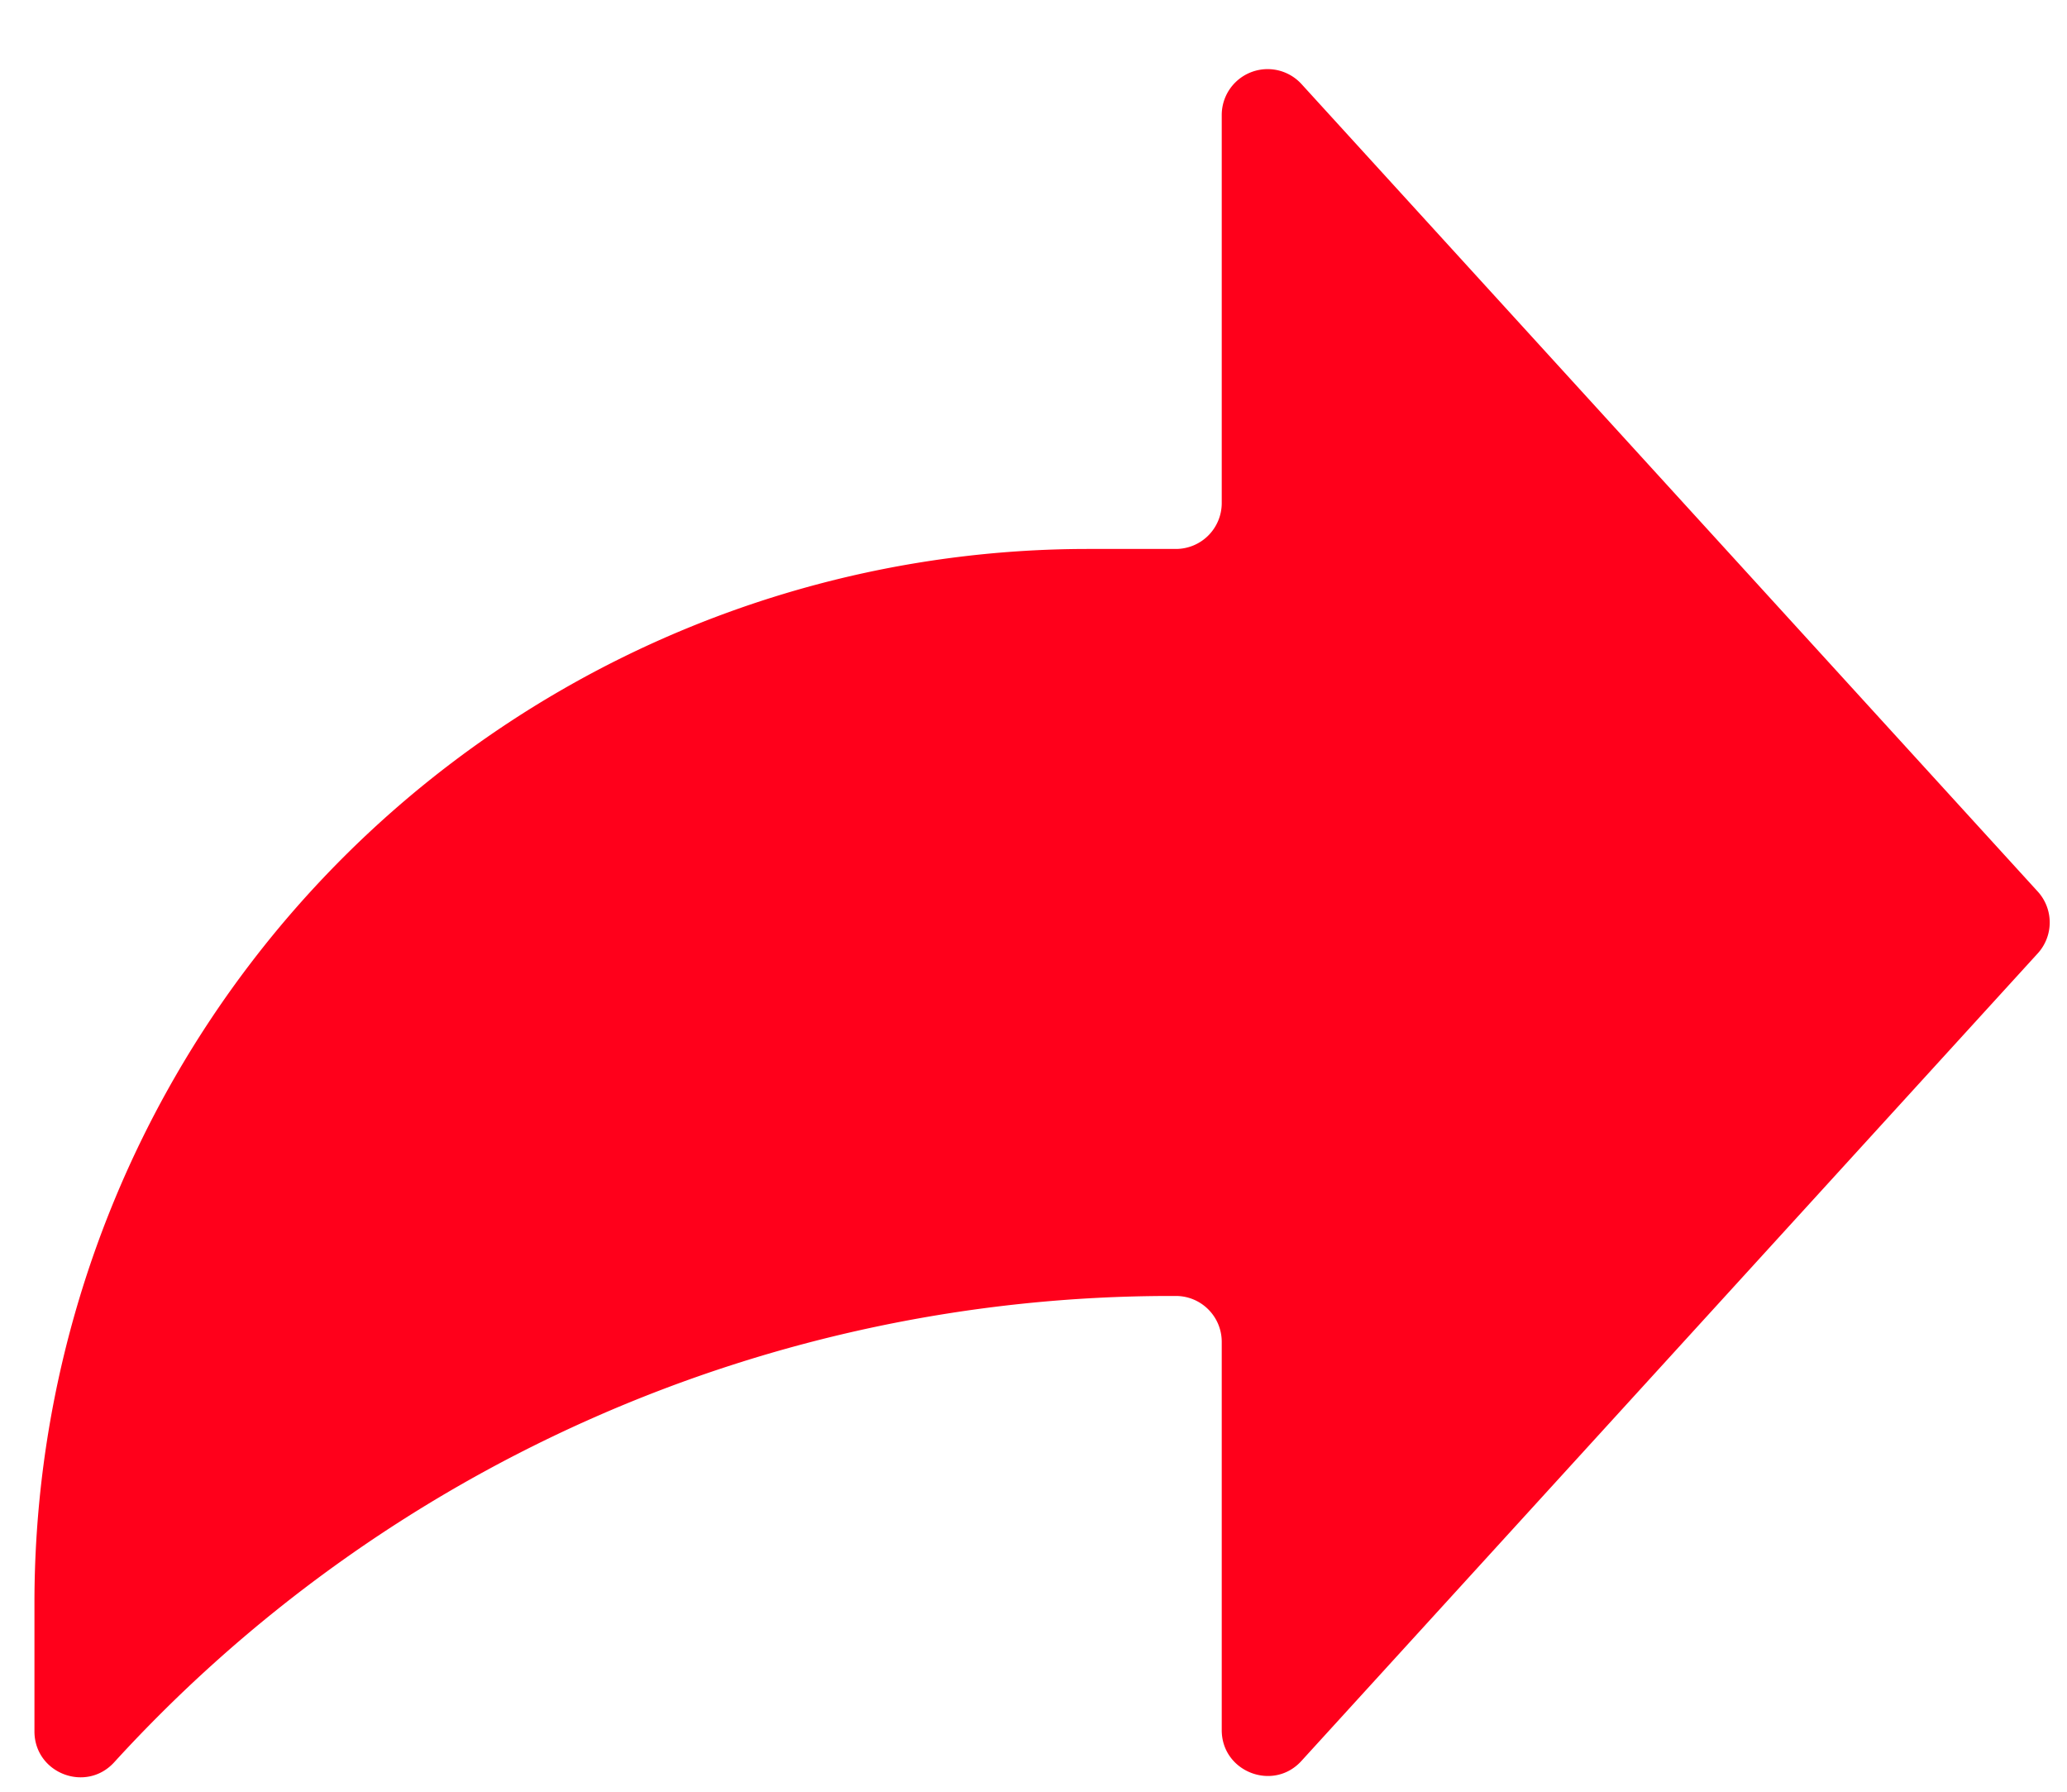 <svg xmlns="http://www.w3.org/2000/svg" width="15" height="13" viewBox="0 0 15 13">
    <path fill="#FF001B" fill-rule="evenodd" d="M14.788 6.469L9.444.609a.333.333 0 0 0-.578.224V3.65a.333.333 0 0 1-.333.333h-.637A7.646 7.646 0 0 0 .25 11.629v.933c0 .304.374.449.579.224a10.383 10.383 0 0 1 7.668-3.383h.036c.184 0 .333.149.333.333v2.817c0 .303.374.448.578.224l5.344-5.86a.333.333 0 0 0 0-.448"/>
</svg>
